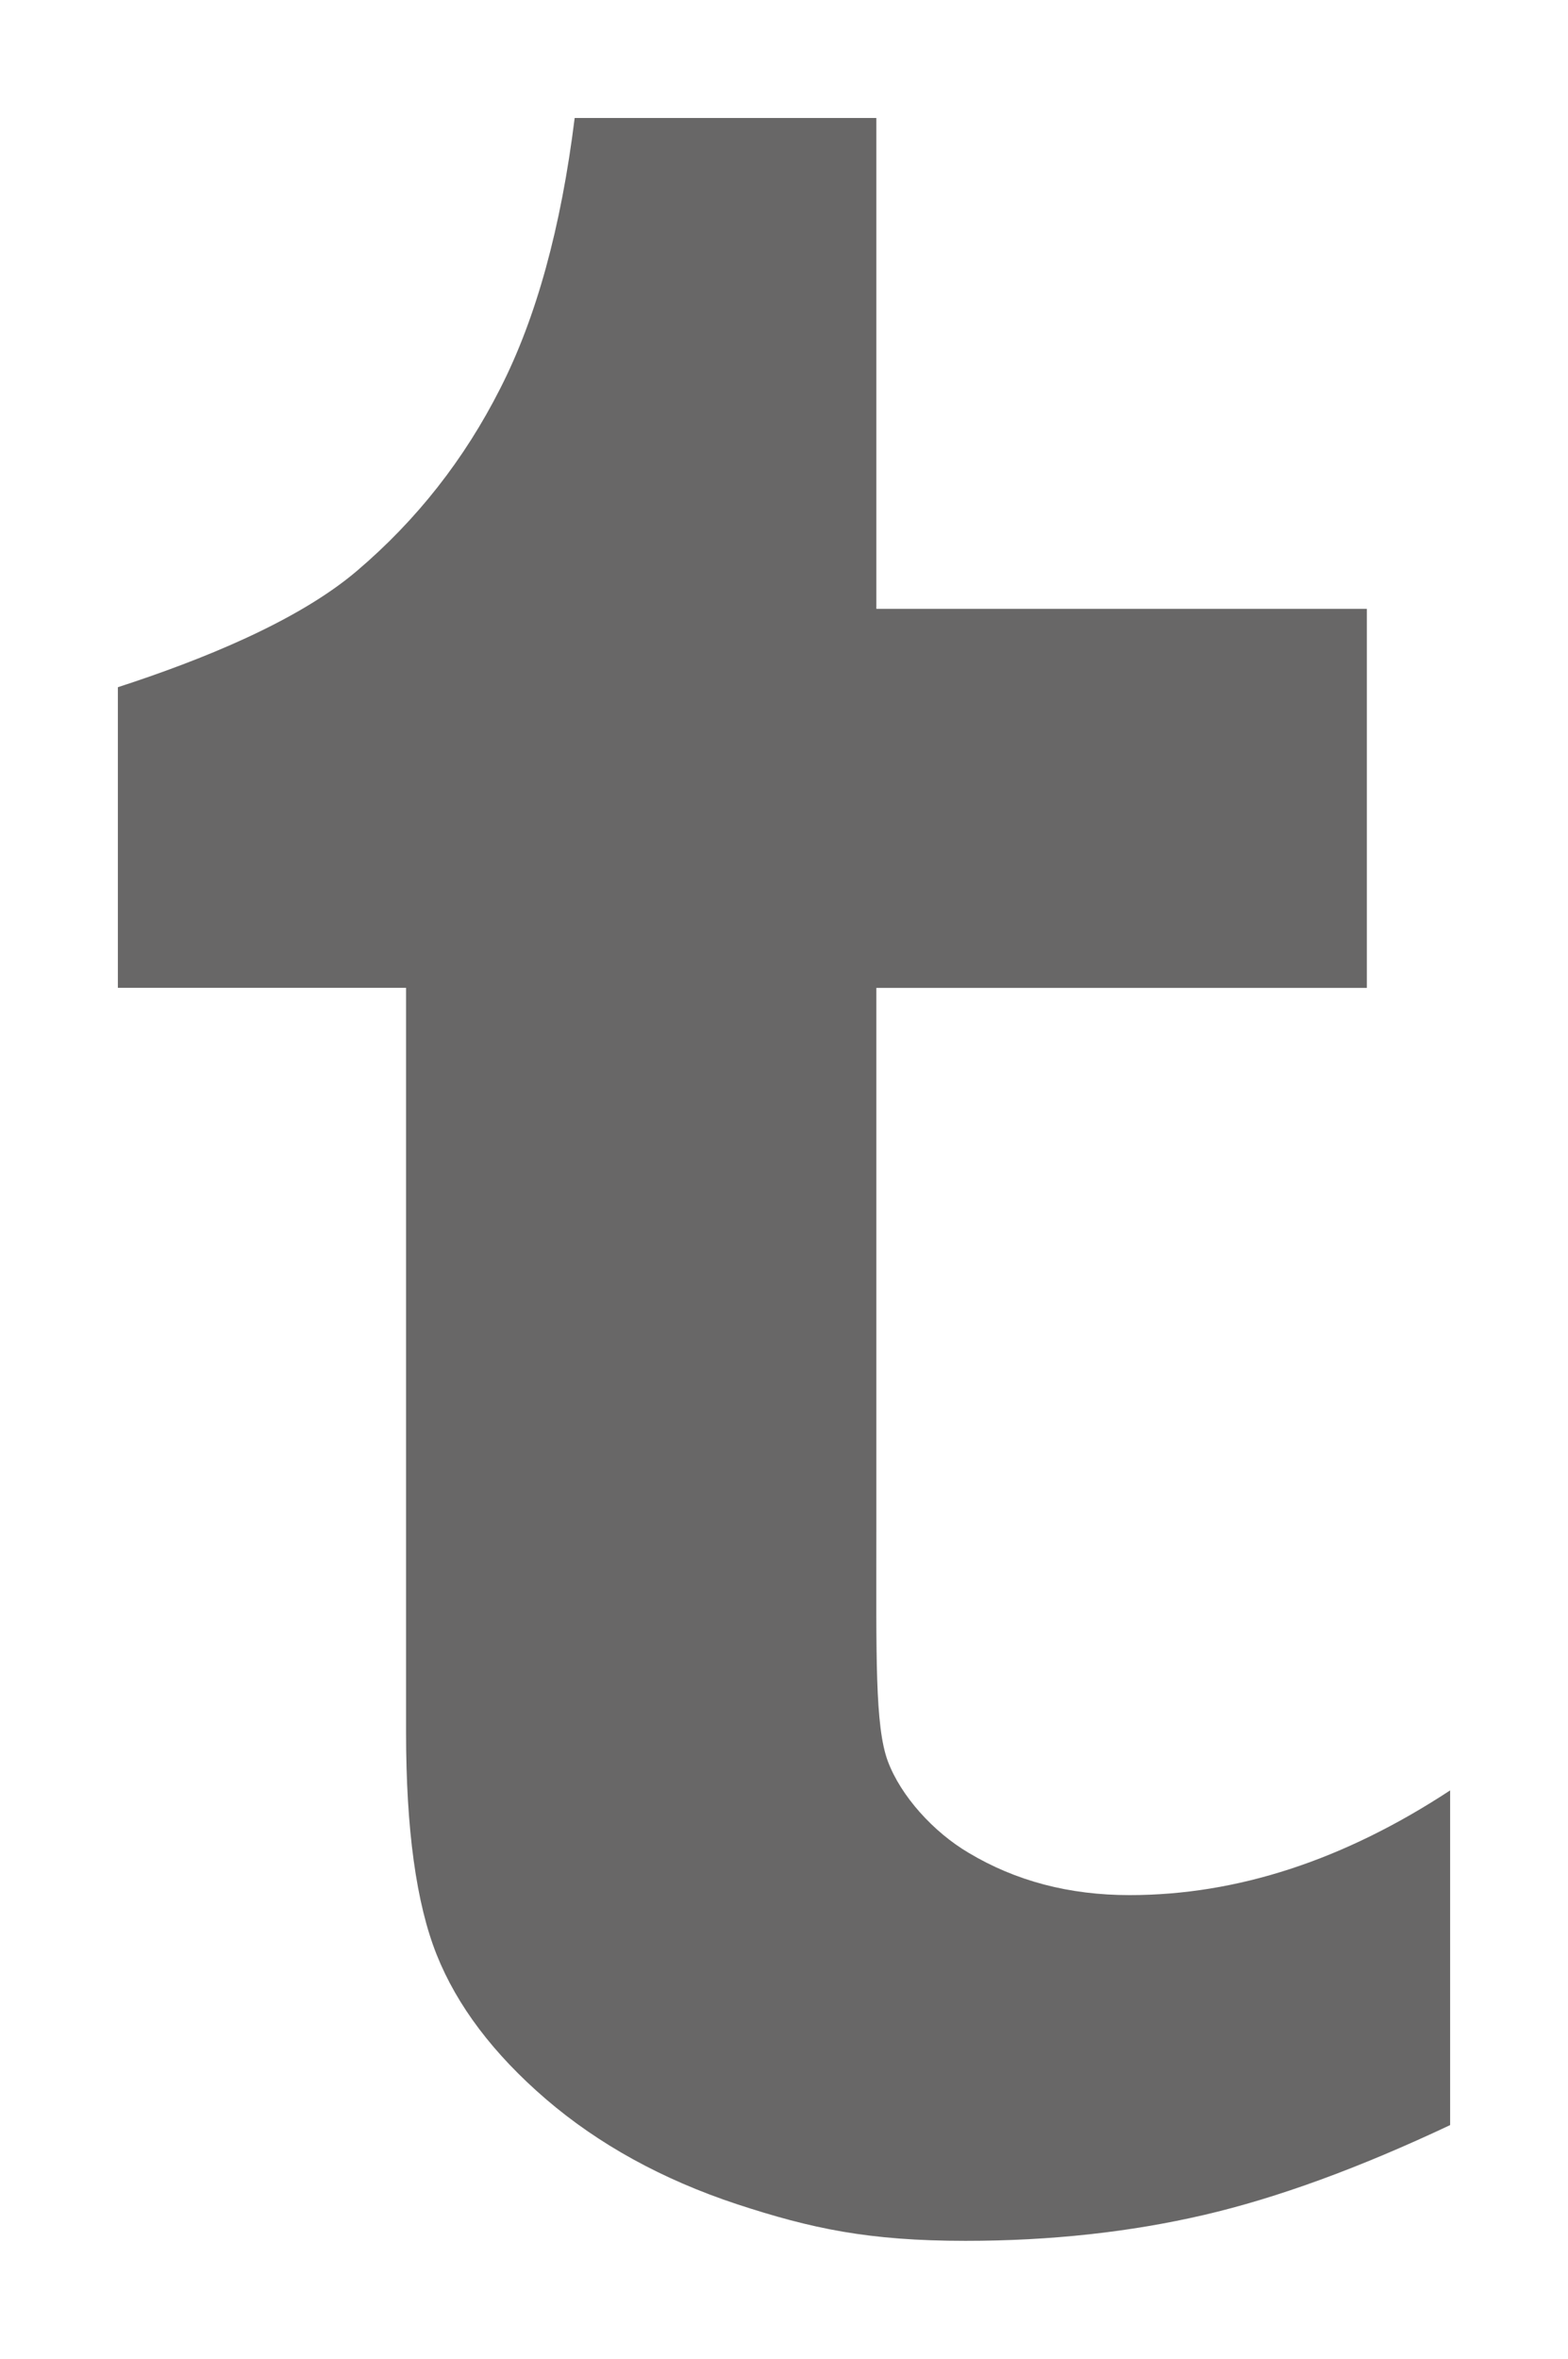 <?xml version="1.0" encoding="UTF-8" standalone="no"?>
<!-- Generator: Adobe Illustrator 16.0.4, SVG Export Plug-In . SVG Version: 6.00 Build 0)  -->

<svg
   xmlns:dc="http://purl.org/dc/elements/1.1/"
   xmlns:cc="http://creativecommons.org/ns#"
   xmlns:rdf="http://www.w3.org/1999/02/22-rdf-syntax-ns#"
   xmlns:svg="http://www.w3.org/2000/svg"
   xmlns="http://www.w3.org/2000/svg"
   xmlns:sodipodi="http://sodipodi.sourceforge.net/DTD/sodipodi-0.dtd"
   xmlns:inkscape="http://www.inkscape.org/namespaces/inkscape"
   version="1.1"
   id="Layer_1"
   x="0px"
   y="0px"
   width="26.606"
   height="40"
   viewBox="0 0 26.606 40"
   enable-background="new 0 0 56.693 56.693"
   xml:space="preserve"
   inkscape:version="0.48.2 r9819"
   sodipodi:docname="15-tumblr.svg"
   inkscape:export-filename="/Users/lapsusone/Dropbox/Mon Site/Croisillon/public_html/Images/Icons/Inactive_menu/PNG/tumblr_inactive_menu.png"
   inkscape:export-xdpi="180"
   inkscape:export-ydpi="180"><defs
   id="defs7" /><sodipodi:namedview
   pagecolor="#ffffff"
   bordercolor="#666666"
   borderopacity="1"
   objecttolerance="10"
   gridtolerance="10"
   guidetolerance="10"
   inkscape:pageopacity="0"
   inkscape:pageshadow="2"
   inkscape:window-width="1014"
   inkscape:window-height="775"
   id="namedview5"
   showgrid="false"
   inkscape:zoom="15.472222"
   inkscape:cx="13.302938"
   inkscape:cy="20"
   inkscape:window-x="61"
   inkscape:window-y="3"
   inkscape:window-maximized="0"
   inkscape:current-layer="Layer_1"
   fit-margin-top="2"
   fit-margin-right="2"
   fit-margin-bottom="2"
   fit-margin-left="2" />
<path
   d="m 14.87,2 v 8.325 h 8.323 v 6.428 h -8.323 v 9.23 c 0,2.088 -0.026,3.293 0.195,3.885 0.22,0.589 0.772,1.2 1.371,1.553 0.799,0.478 1.706,0.717 2.731,0.717 1.823,0 3.636,-0.592 5.439,-1.776 v 5.676 c -1.536,0.724 -2.93,1.235 -4.177,1.524 -1.249,0.29 -2.596,0.439 -4.046,0.439 -1.646,0 -2.617,-0.208 -3.88,-0.622 C 11.237,36.96 10.158,36.365 9.267,35.601 8.371,34.831 7.754,34.012 7.409,33.147 7.063,32.279 6.89,31.023 6.89,29.377 V 16.752 H 2 V 11.654 C 3.414,11.195 5.053,10.537 6.059,9.679 7.07,8.819 7.879,7.791 8.488,6.588 9.101,5.387 9.521,3.856 9.751,2.001 h 5.119 z"
   id="path3"
   style="fill:#686767;fill-opacity:1"
   inkscape:connector-curvature="0"
   inkscape:export-filename="/Users/lapsusone/Dropbox/Mon Site/Croisillon/public_html/Images/Icons/Inactive_menu/PNG/tumblr_inactive_menu.png"
   inkscape:export-xdpi="90"
   inkscape:export-ydpi="90" />
</svg>